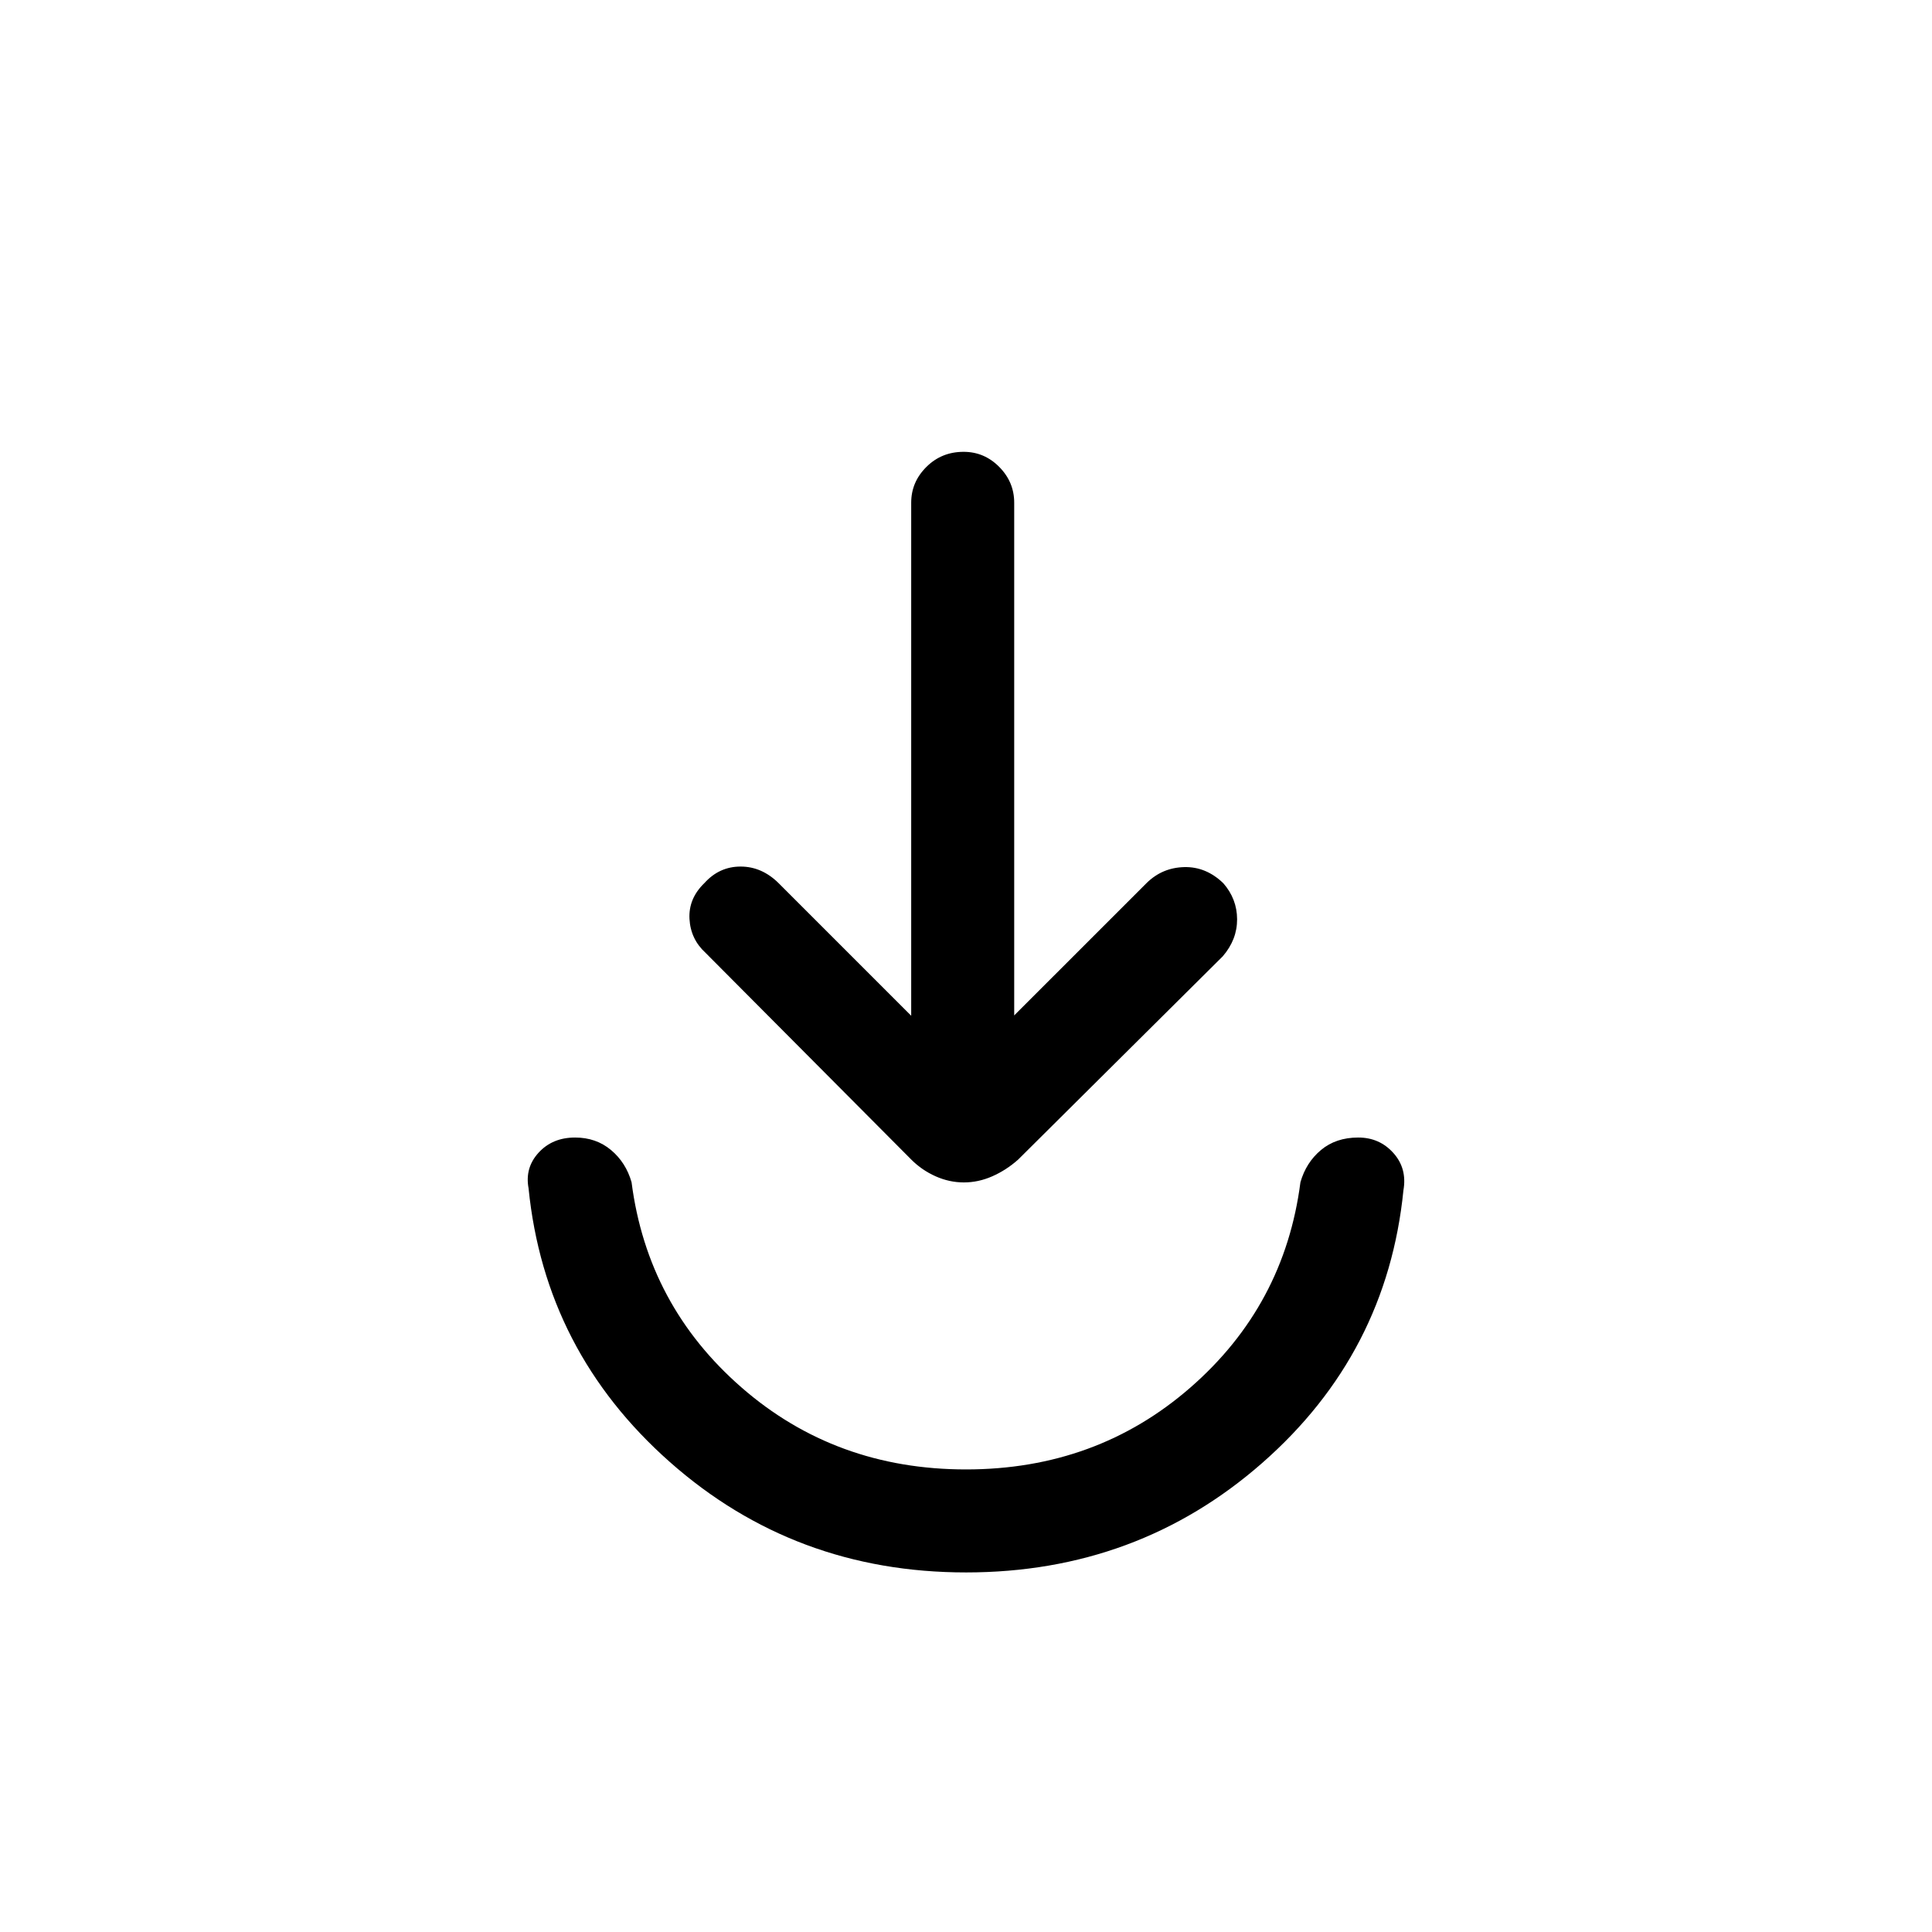 <svg xmlns="http://www.w3.org/2000/svg" height="40" viewBox="0 -960 960 960" width="40"><path d="M480-178.67q-85.18 0-147.21-54.91-62.02-54.91-70.15-135.98-1.9-10.16 4.99-17.69 6.88-7.52 18.13-7.52 10.42 0 17.84 6.2 7.41 6.2 10.22 16.01 7.9 61.23 54.62 101.97 46.71 40.74 111.56 40.74t111.56-40.74q46.72-40.74 54.62-101.97 2.81-9.81 10.22-16.01 7.42-6.2 18.51-6.2 10.58 0 17.46 7.69 6.89 7.69 4.99 18.52-8.13 81.07-70.15 135.48-62.03 54.41-147.21 54.41Zm-27.23-276.61v-254.95q0-10.24 7.54-17.75t18.5-7.51q10.29 0 17.72 7.51 7.42 7.51 7.42 17.75v254.79l65.9-65.89q7.72-7.54 18.59-7.81 10.87-.27 19.44 8.04 6.79 7.79 6.83 17.87.03 10.08-7.09 18.38L505.87-383.77q-5.9 5.23-12.81 8.27-6.9 3.04-14.12 3.04-7.22 0-14.04-3.04-6.82-3.04-12.05-8.27L350.62-486.51q-7.47-6.8-8.02-16.9-.55-10.11 7.42-17.8 7.39-8.2 17.98-8.2 10.6 0 18.95 8.31l65.82 65.82Z"/></svg>